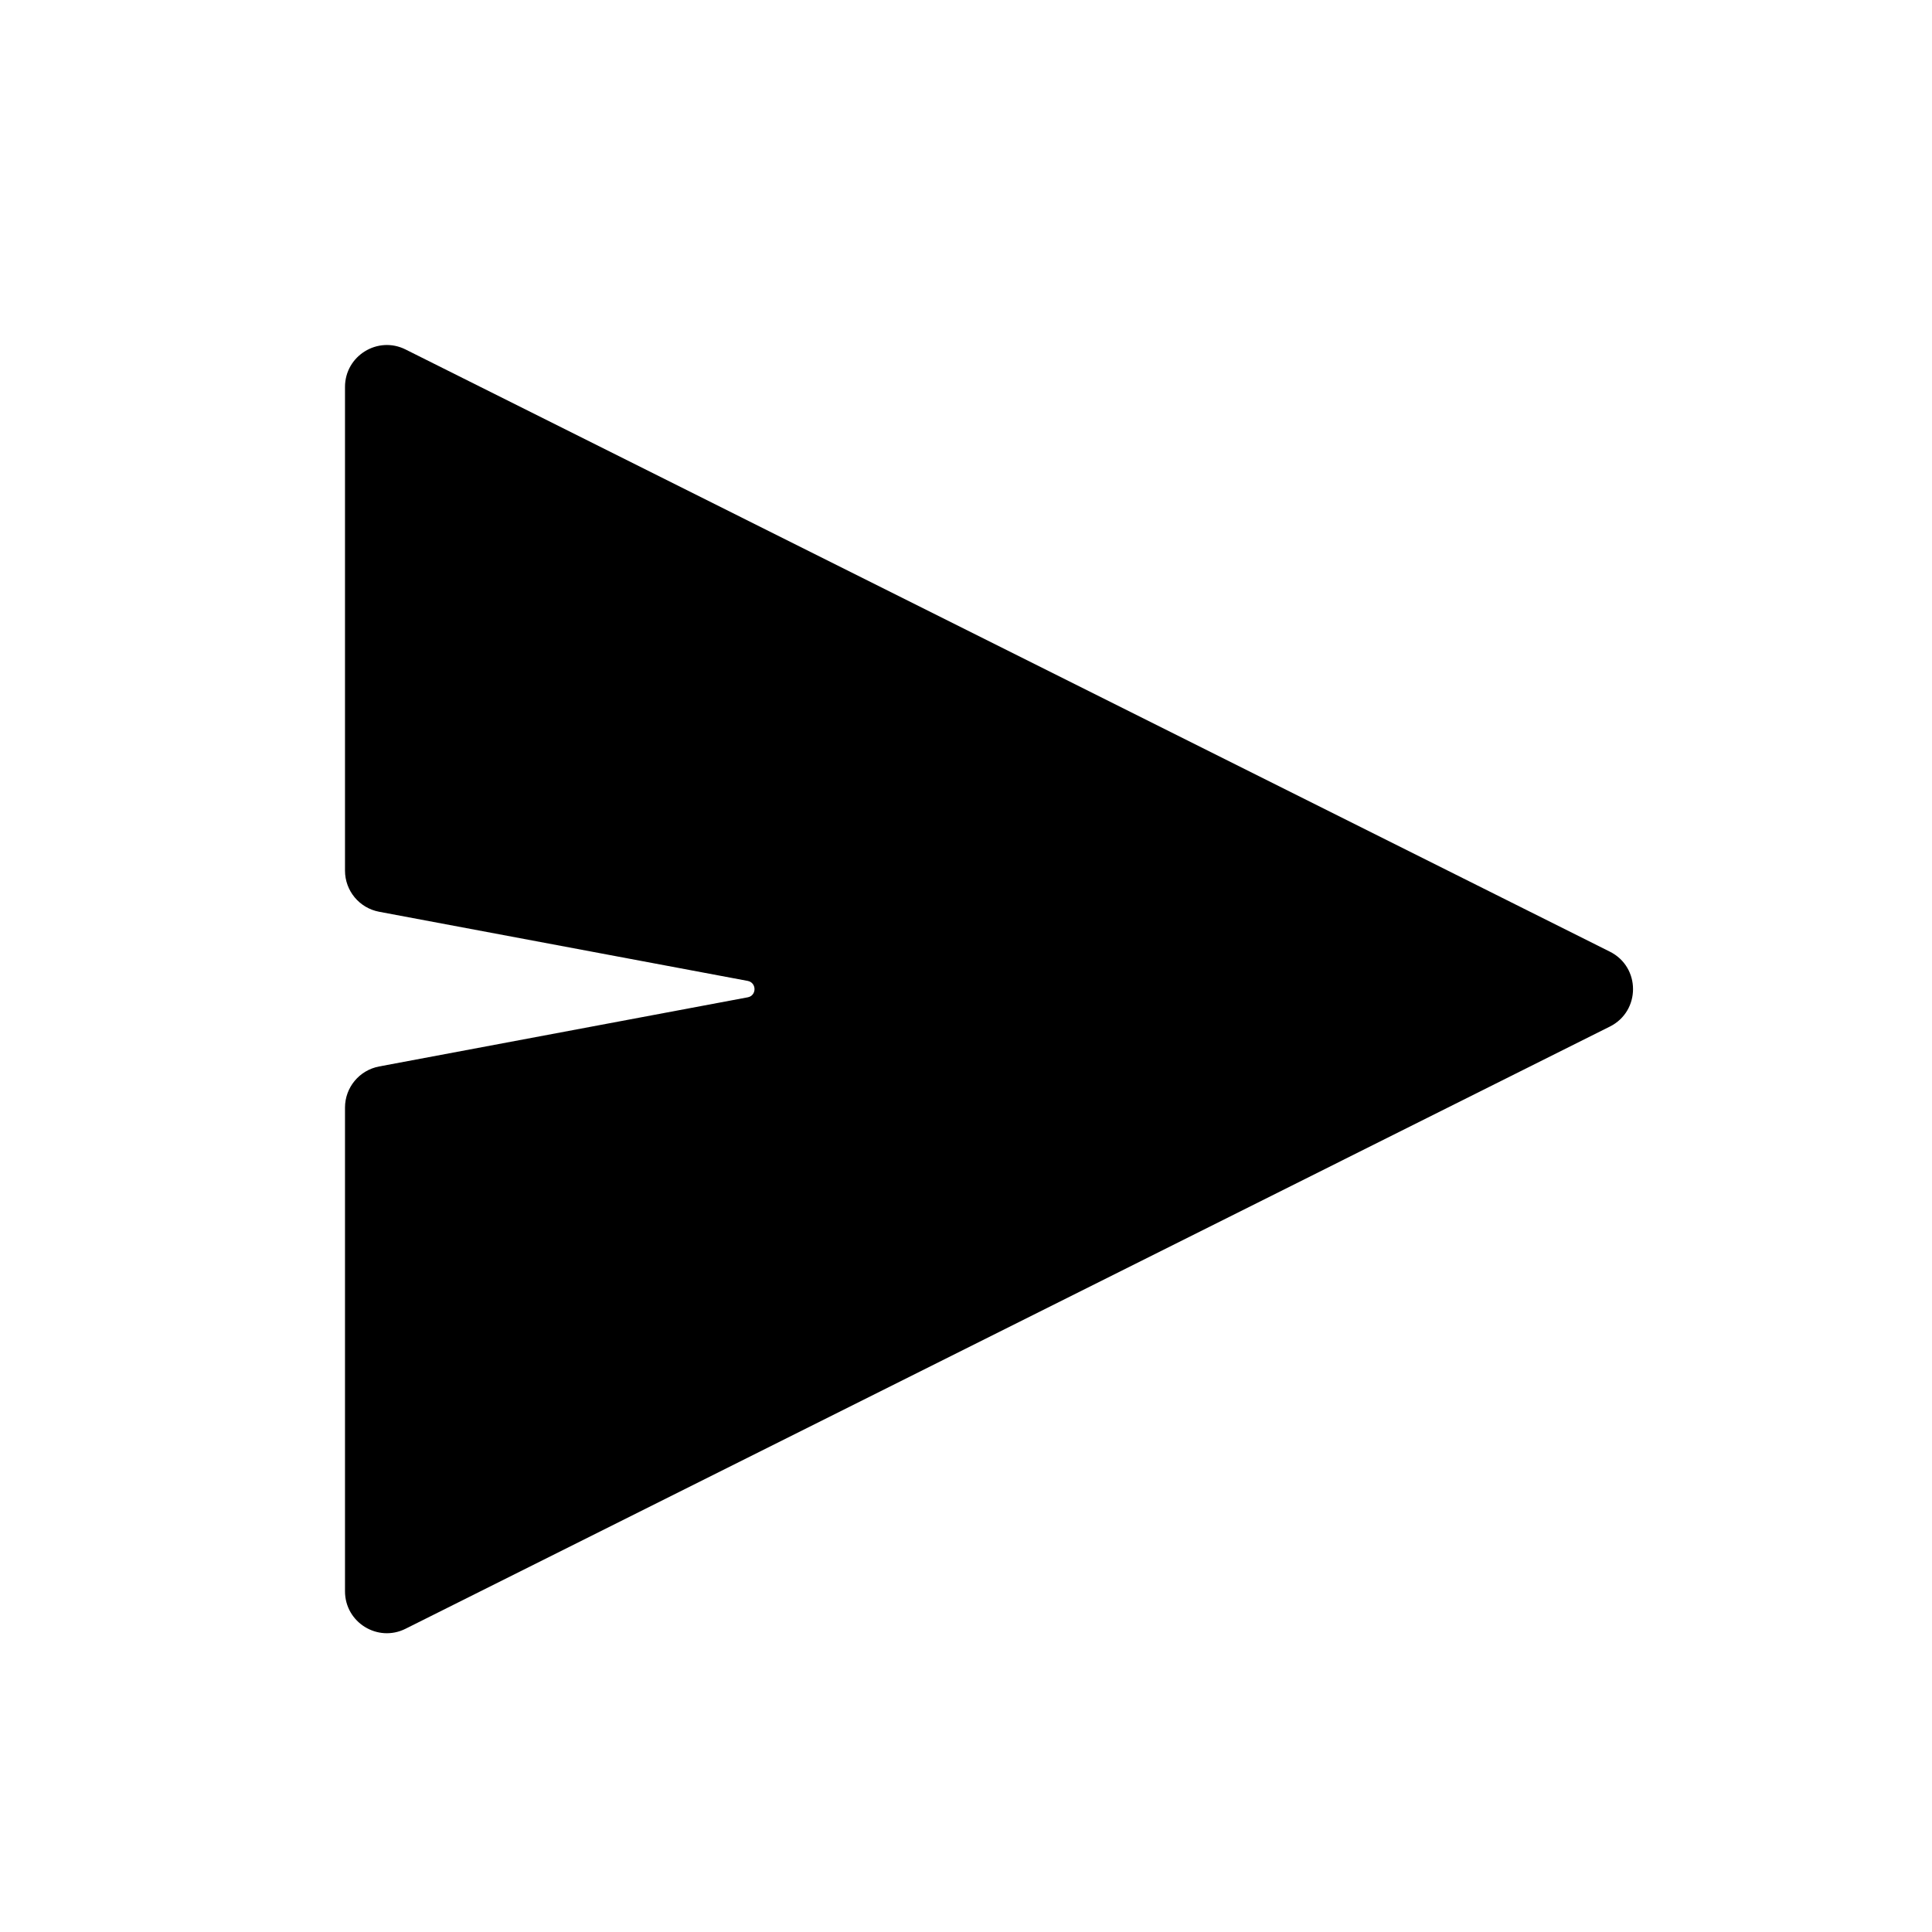 <svg width="28" height="28" viewBox="0 0 28 28" fill="none" xmlns="http://www.w3.org/2000/svg">
<path d="M23.331 13.792C23.779 14.016 23.779 14.654 23.331 14.878L5.878 23.605C5.475 23.807 5 23.514 5 23.062V16.052C5 15.76 5.208 15.51 5.495 15.456L10.836 14.454C10.968 14.43 10.968 14.241 10.836 14.216L5.495 13.214C5.208 13.16 5 12.91 5 12.618L5 5.608C5 5.157 5.475 4.863 5.878 5.065L23.331 13.792Z" fill="black"/>
</svg>
